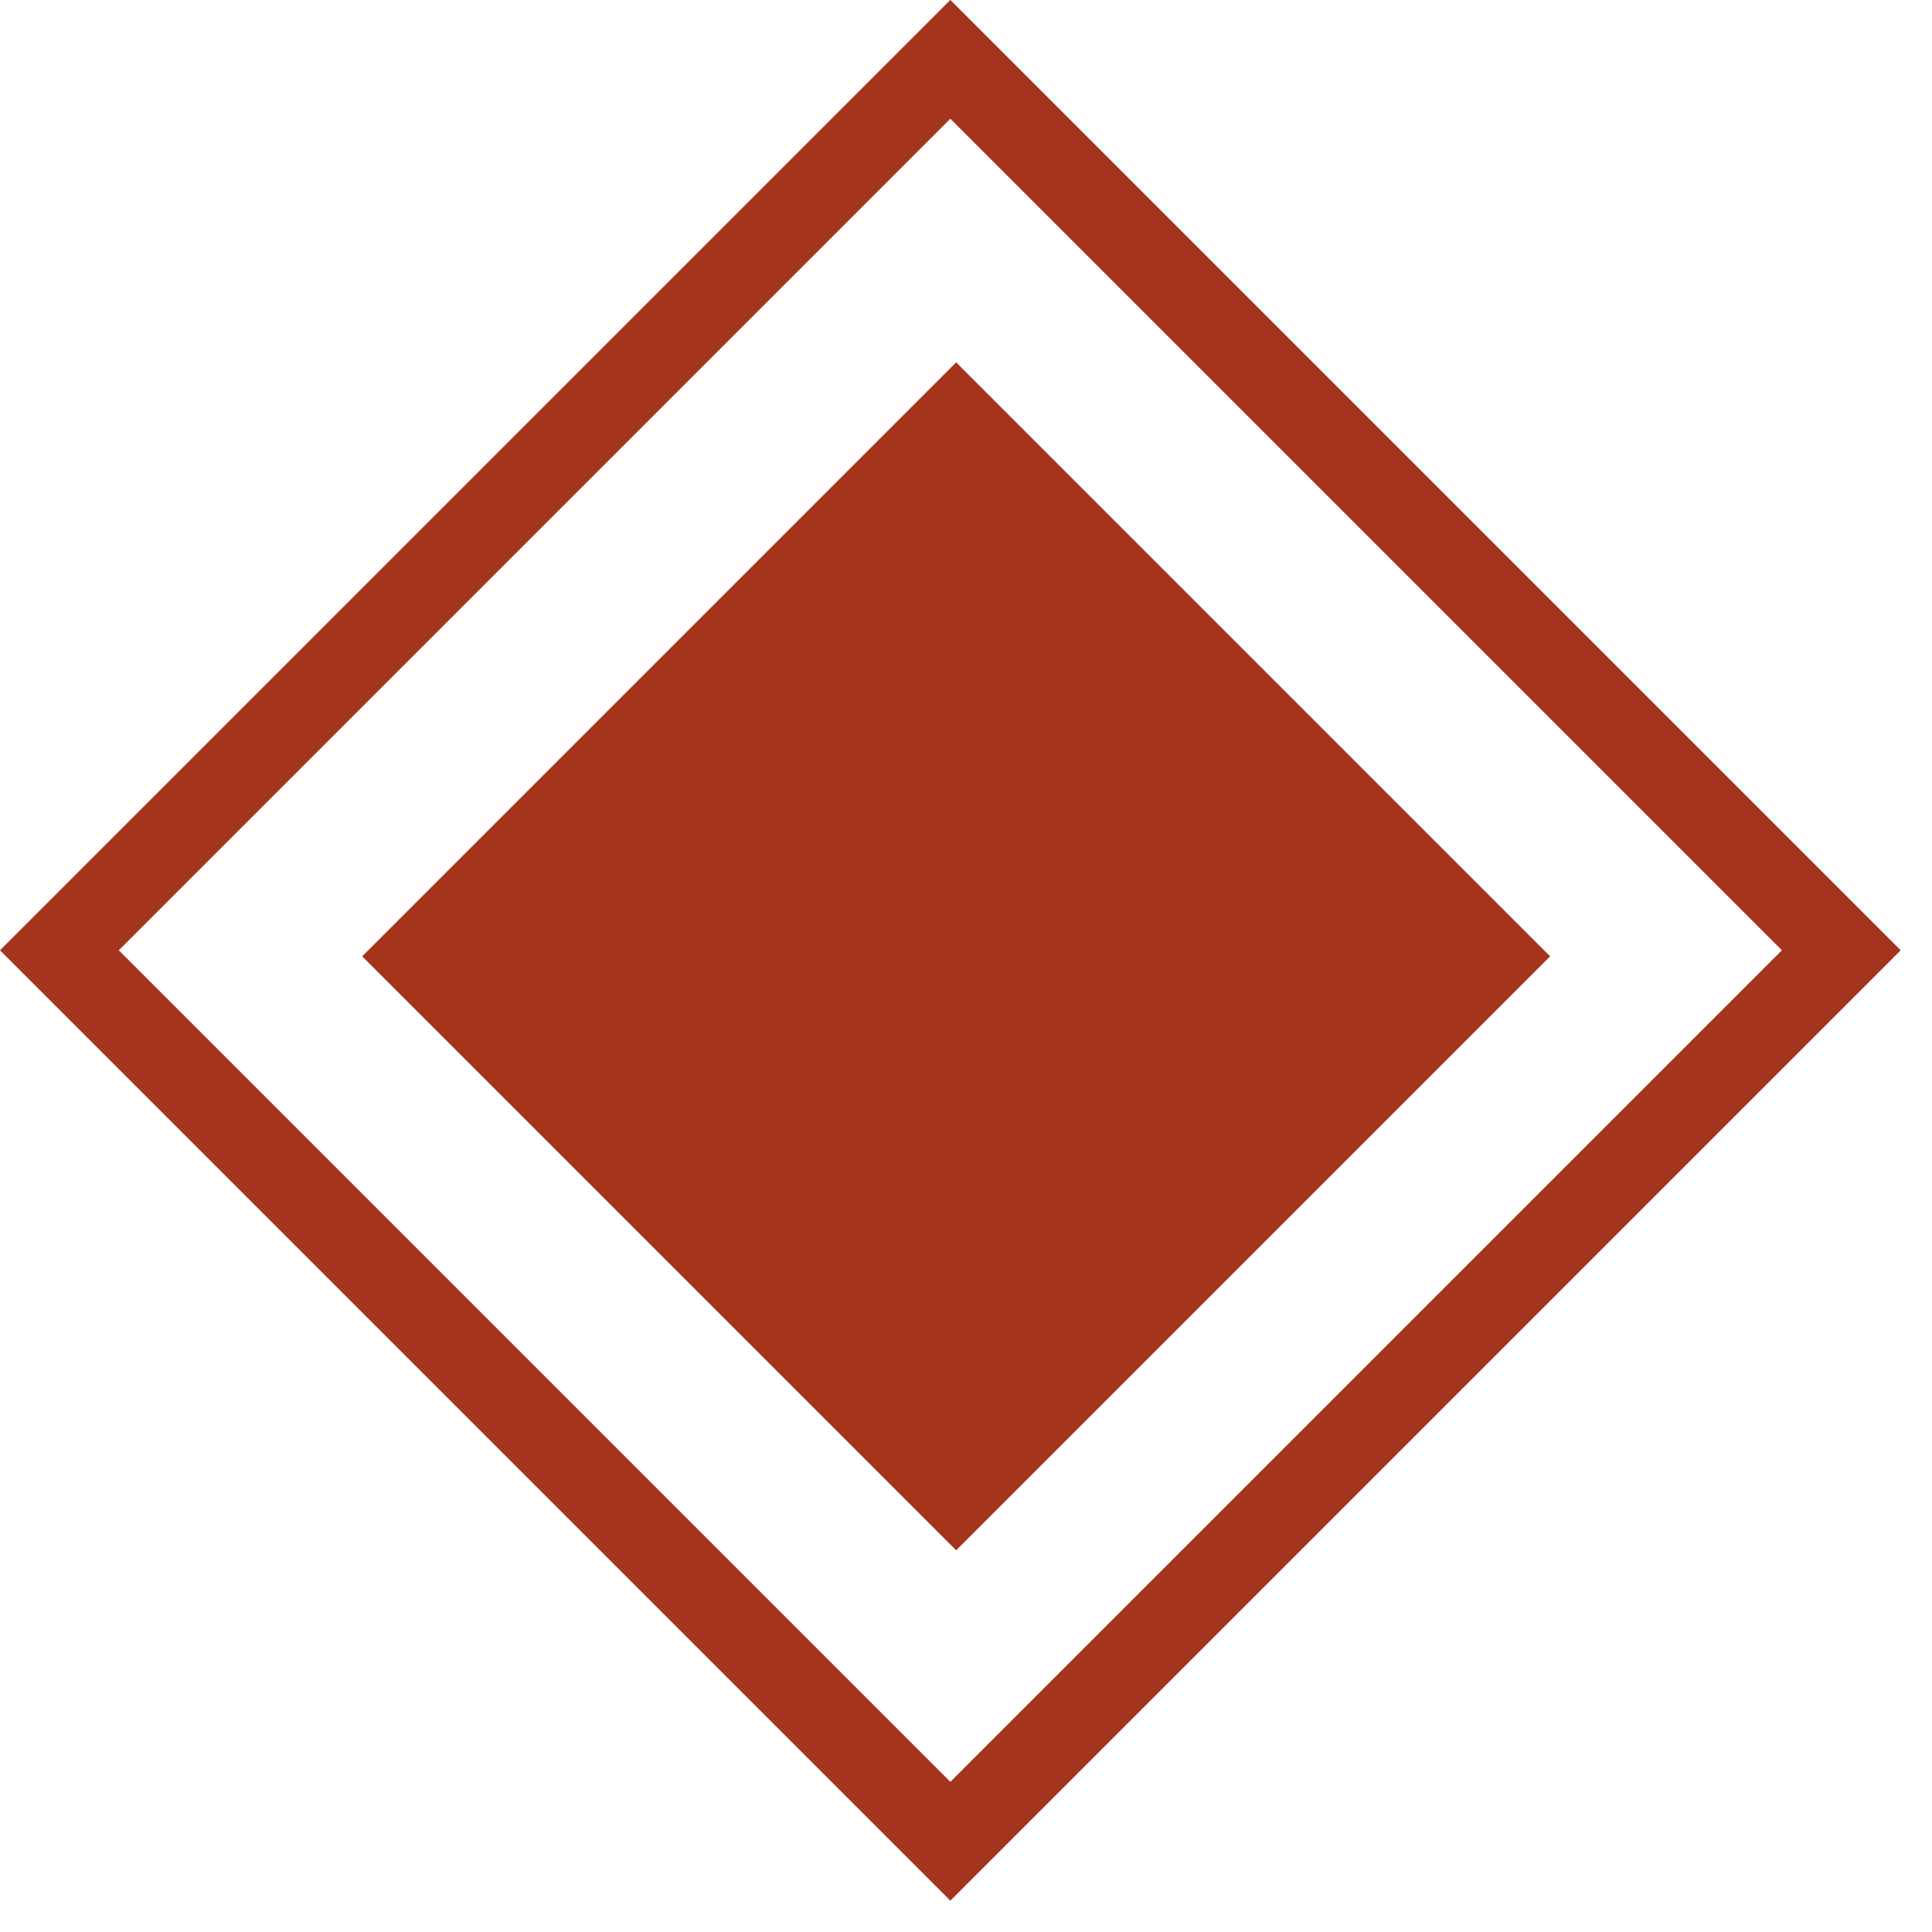 <svg width="23" height="23" viewBox="0 0 23 23" fill="none" xmlns="http://www.w3.org/2000/svg">
<rect x="4.312" y="11.385" width="10" height="10" transform="rotate(-45 4.312 11.385)" fill="#A4341C"/>
<rect x="0.707" y="11.313" width="15" height="15" transform="rotate(-45 0.707 11.313)" stroke="#A4341C"/>
</svg>
